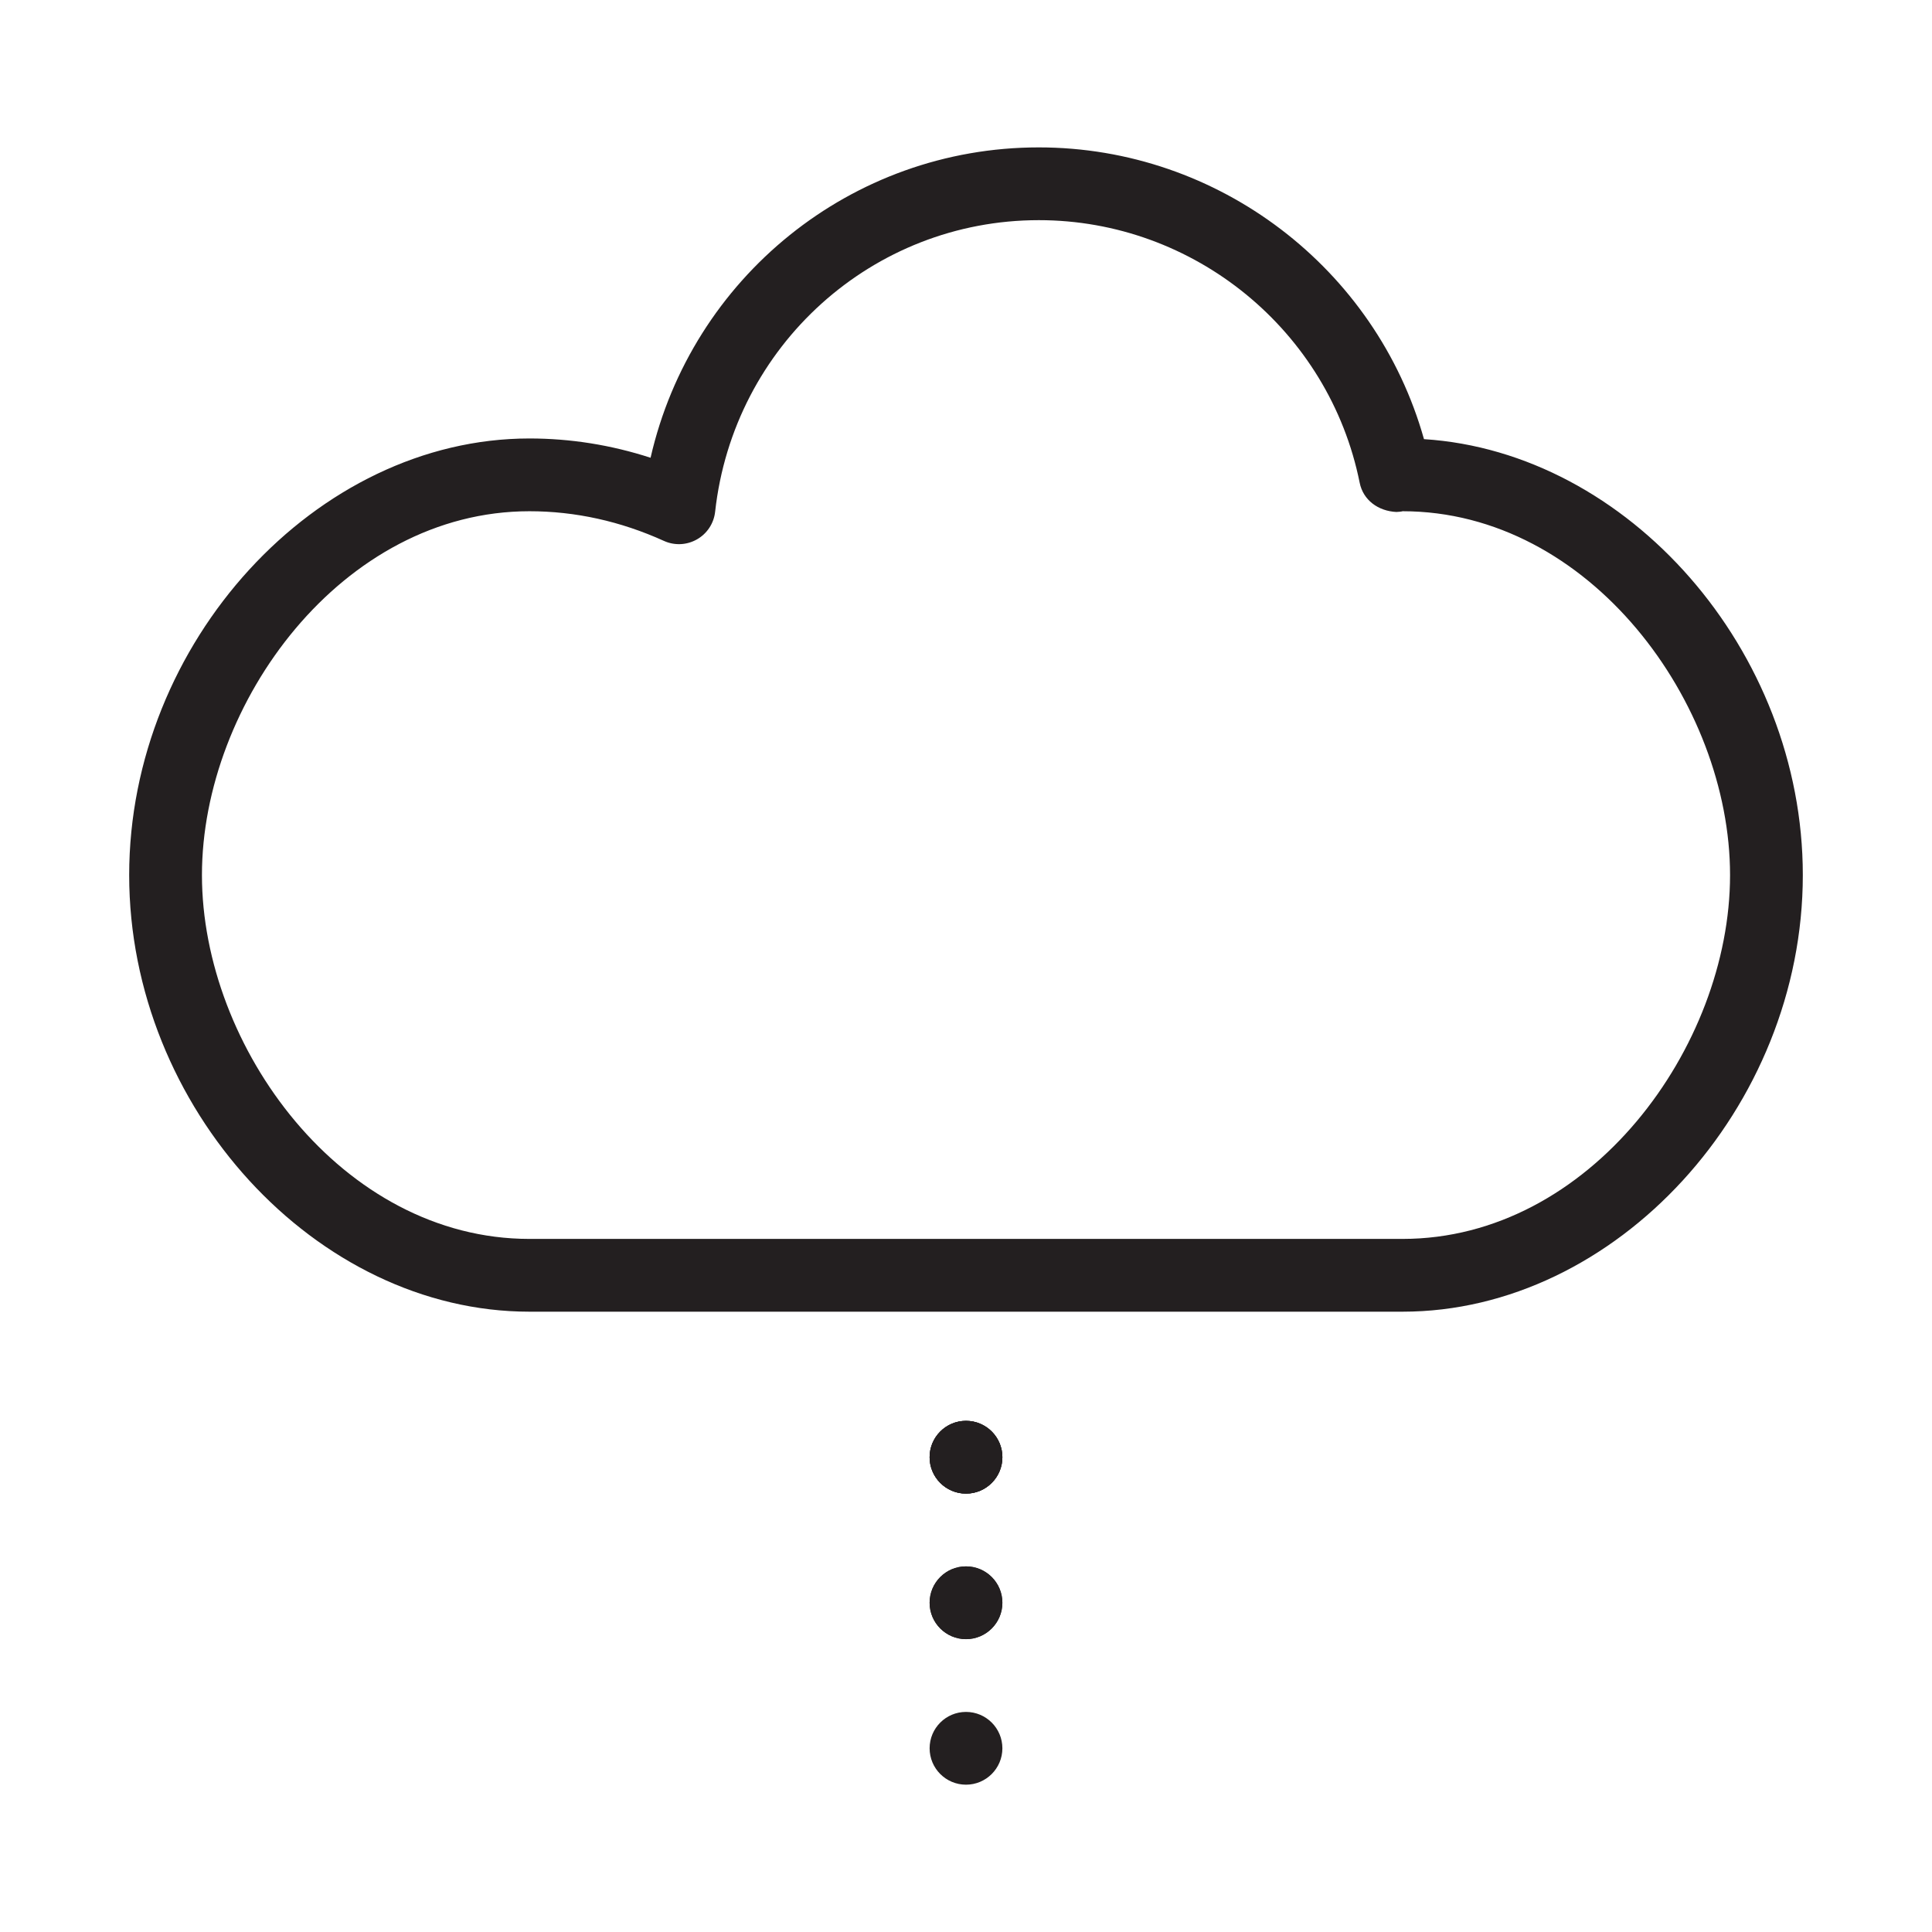 <?xml version="1.0" encoding="utf-8"?>
<!-- Generator: Adobe Illustrator 16.0.0, SVG Export Plug-In . SVG Version: 6.00 Build 0)  -->
<!DOCTYPE svg PUBLIC "-//W3C//DTD SVG 1.1//EN" "http://www.w3.org/Graphics/SVG/1.1/DTD/svg11.dtd">
<svg version="1.1" id="图形" xmlns="http://www.w3.org/2000/svg" xmlns:xlink="http://www.w3.org/1999/xlink" x="0px" y="0px"
	 width="1000.637px" height="1000.678px" viewBox="15.167 -16.333 1000.637 1000.678"
	 enable-background="new 15.167 -16.333 1000.637 1000.678" xml:space="preserve">
<g>
	<path fill="#231F20" d="M289.361,663.027h452.248c110.416,0,207.289-105.669,207.289-226.132
		c0-116.416-90.469-219.03-196.211-225.784C727.843,122.685,646.319,60.006,553.183,60.006
		c-97.185,0-179.795,67.593-201.069,160.748c-20.464-6.643-41.498-9.993-62.753-9.993c-110.417,0-207.289,105.669-207.289,226.133
		C82.072,557.358,178.944,663.027,289.361,663.027z M289.361,248.45c23.74,0,47.185,5.171,69.673,15.366
		c5.521,2.503,11.833,2.208,17.115-0.792c5.245-2.981,8.741-8.299,9.404-14.299c9.514-86.106,81.579-151.031,167.631-151.031
		c80.475,0,150.369,57.196,166.195,135.996c1.804,8.999,9.569,14.686,19.028,15.146c1.362-0.055,2.687-0.202,3.202-0.386
		c97.056,0,169.6,99.485,169.6,188.444c0,88.958-72.544,188.443-169.6,188.443H289.361c-97.075,0-169.6-99.485-169.6-188.443
		C119.761,347.935,192.286,248.45,289.361,248.45z"/>
	<path fill="#231F20" d="M496.641,813.784c0,10.397,8.428,18.844,18.844,18.844c10.397,0,18.845-8.446,18.845-18.844
		c0-10.416-8.447-18.845-18.845-18.845C505.069,794.94,496.641,803.368,496.641,813.784z"/>
	<path fill="#231F20" d="M496.641,813.784c0,10.397,8.465,18.844,18.844,18.844c10.416,0,18.845-8.446,18.845-18.844
		c0-10.416-8.429-18.845-18.845-18.845C505.106,794.94,496.641,803.368,496.641,813.784z"/>
	<path fill="#231F20" d="M534.33,738.406c0-10.416-8.447-18.845-18.845-18.845c-10.416,0-18.844,8.429-18.844,18.845
		c0,10.397,8.428,18.844,18.844,18.844C525.882,757.25,534.33,748.804,534.33,738.406z"/>
	<path fill="#231F20" d="M496.641,738.406c0,10.397,8.465,18.844,18.844,18.844c10.416,0,18.845-8.446,18.845-18.844
		c0-10.416-8.429-18.845-18.845-18.845C505.106,719.562,496.641,727.99,496.641,738.406z"/>
	<path fill="#231F20" d="M534.33,889.161c0-10.416-8.447-18.844-18.845-18.844c-10.416,0-18.844,8.428-18.844,18.844
		c0,10.397,8.428,18.845,18.844,18.845C525.882,908.006,534.33,899.559,534.33,889.161z"/>
	<path fill="#231F20" d="M496.641,738.406c0,10.397,8.428,18.844,18.844,18.844c10.397,0,18.845-8.446,18.845-18.844
		c0-10.416-8.447-18.845-18.845-18.845C505.069,719.562,496.641,727.99,496.641,738.406z"/>
</g>
</svg>
